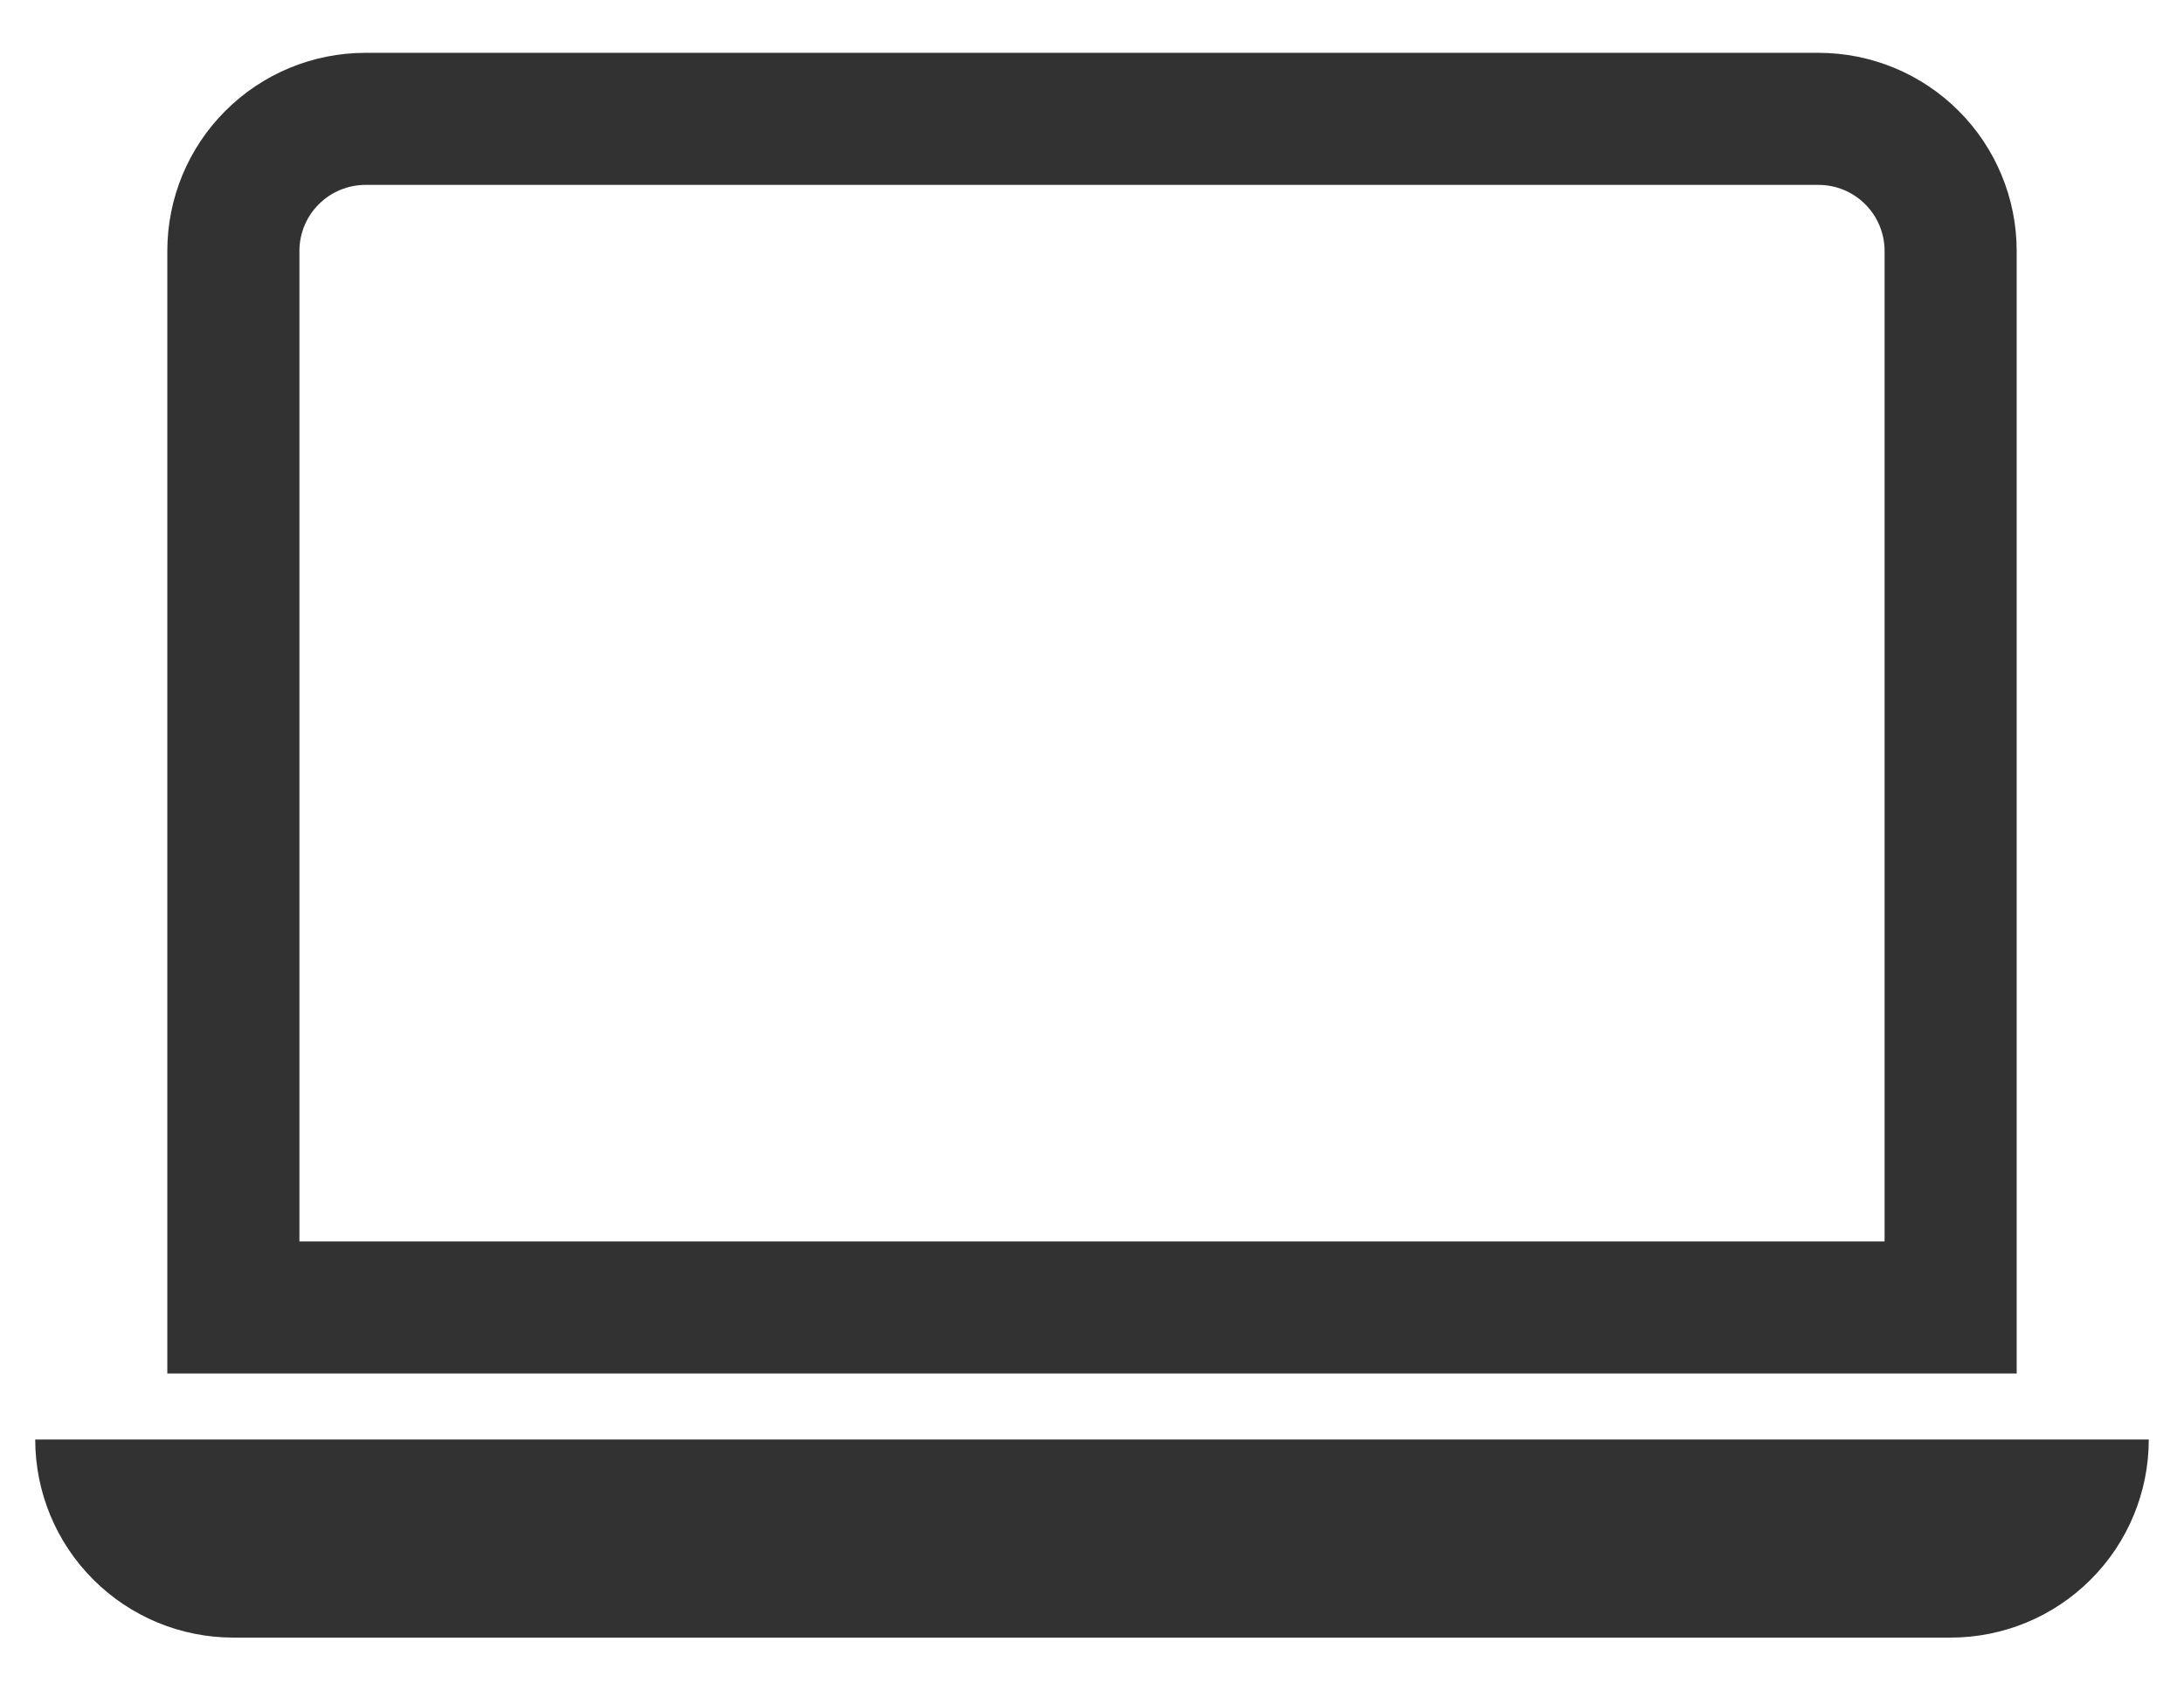 <svg width="31" height="24" viewBox="0 0 31 24" fill="none" xmlns="http://www.w3.org/2000/svg">
<path d="M25.812 2.625C26.061 2.625 26.3 2.724 26.475 2.9C26.651 3.075 26.75 3.314 26.75 3.562V17.625H4.25V3.562C4.25 3.314 4.349 3.075 4.525 2.9C4.7 2.724 4.939 2.625 5.188 2.625H25.812ZM5.188 0.75C4.442 0.75 3.726 1.046 3.199 1.574C2.671 2.101 2.375 2.817 2.375 3.562V19.5H28.625V3.562C28.625 2.817 28.329 2.101 27.801 1.574C27.274 1.046 26.558 0.75 25.812 0.75H5.188ZM0.5 20.438H30.5C30.5 21.183 30.204 21.899 29.676 22.426C29.149 22.954 28.433 23.25 27.688 23.25H3.312C2.567 23.25 1.851 22.954 1.324 22.426C0.796 21.899 0.5 21.183 0.5 20.438Z" fill="#323232"/>
</svg>
